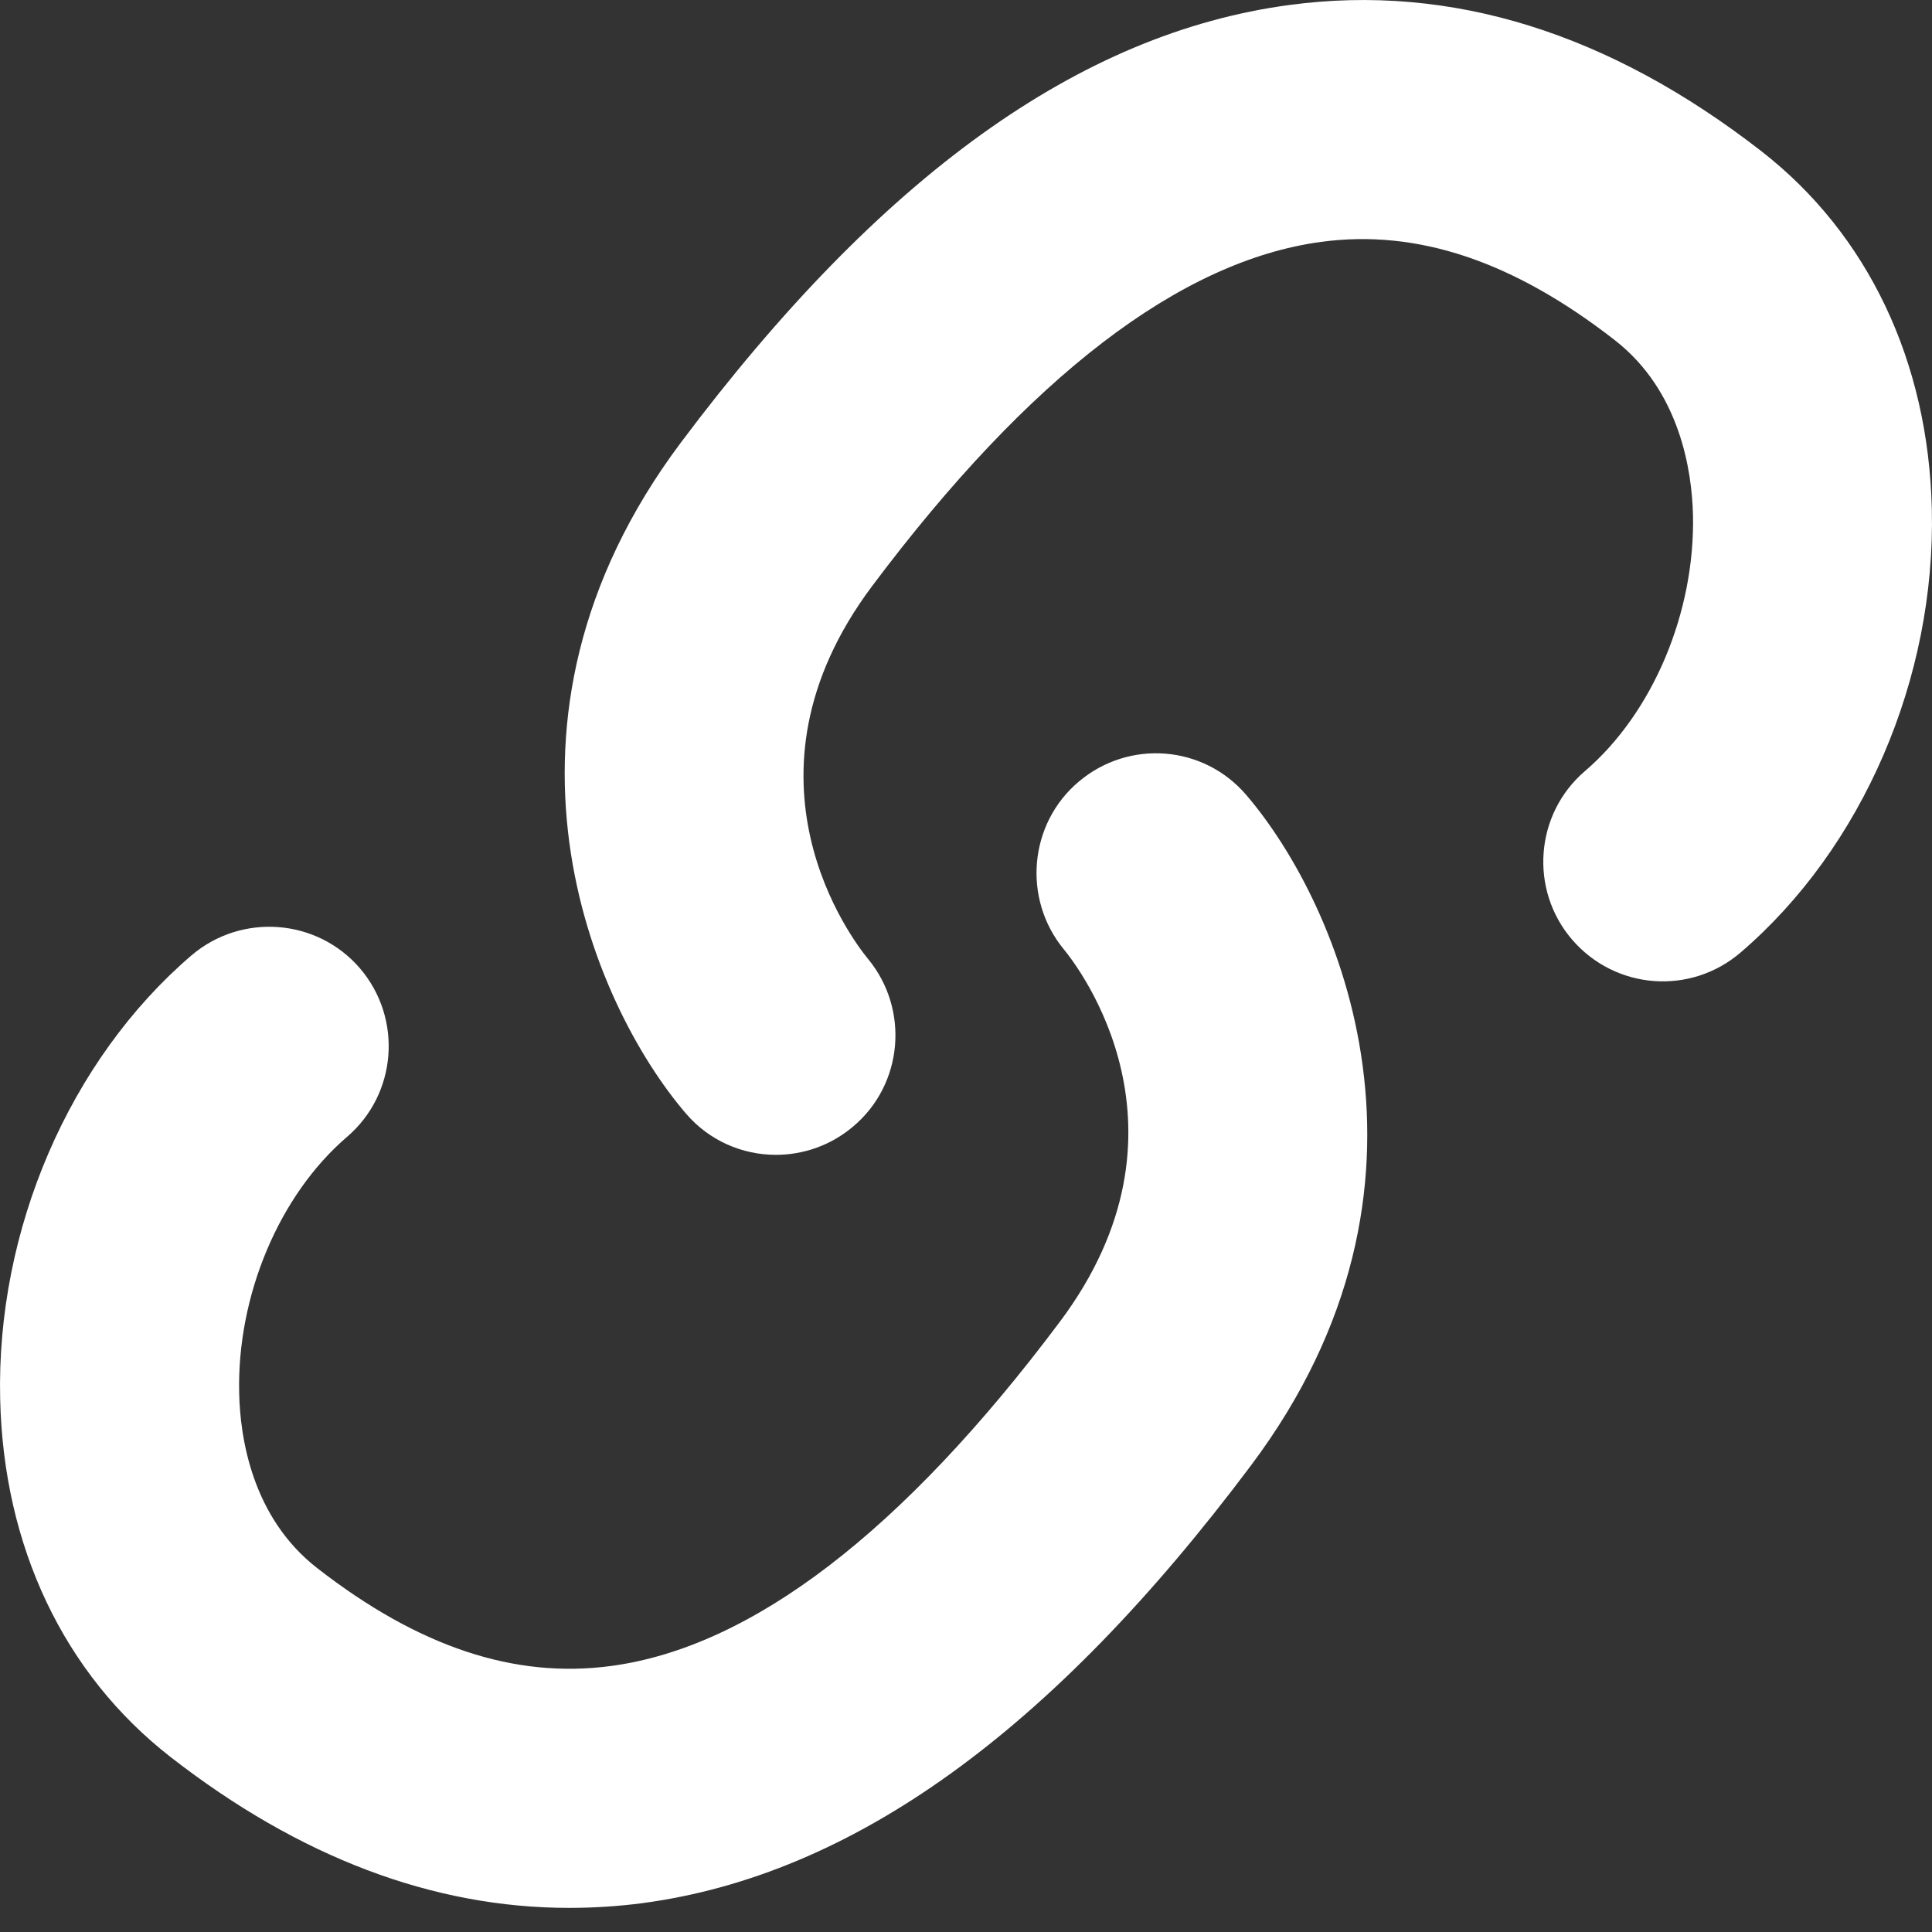 <?xml version="1.0" encoding="UTF-8"?>
<svg width="35px" height="35px" viewBox="0 0 35 35" version="1.1" xmlns="http://www.w3.org/2000/svg" xmlns:xlink="http://www.w3.org/1999/xlink">
    <rect x="0" y="0" width="35" height="35" fill="#333333" stroke="none"/>
    <title>Combined Shape</title>
    <g id="Page-1" stroke="none" stroke-width="1" fill="none" fill-rule="evenodd">
        <path d="M22.575,14.399 C24.273,16.379 26.478,21.466 22.662,26.549 C19.045,31.376 15.439,33.969 11.64,34.477 C11.198,34.535 10.751,34.563 10.309,34.563 C7.846,34.563 5.424,33.648 3.086,31.827 C1.16,30.326 0.063,28.022 0.003,25.343 C-0.069,22.283 1.256,19.205 3.467,17.309 C4.374,16.535 5.742,16.636 6.521,17.542 C7.298,18.452 7.194,19.82 6.285,20.597 C5.058,21.65 4.29,23.472 4.333,25.242 C4.35,26.027 4.558,27.485 5.748,28.409 C7.581,29.835 9.319,30.415 11.068,30.181 C13.617,29.841 16.354,27.745 19.198,23.948 C21.807,20.47 19.541,17.525 19.273,17.199 C18.519,16.284 18.638,14.921 19.544,14.159 C20.456,13.391 21.802,13.498 22.575,14.399 Z M31.914,2.743 C33.84,4.244 34.934,6.547 34.997,9.224 C35.069,12.287 33.741,15.364 31.533,17.255 C30.626,18.034 29.264,17.933 28.479,17.021 C27.702,16.115 27.806,14.746 28.712,13.97 C29.942,12.916 30.71,11.094 30.67,9.325 C30.65,8.542 30.442,7.087 29.252,6.161 C27.416,4.732 25.678,4.146 23.932,4.382 C21.383,4.726 18.646,6.819 15.799,10.618 C13.19,14.1 15.456,17.044 15.724,17.37 C16.481,18.286 16.362,19.648 15.453,20.41 C15.046,20.754 14.549,20.921 14.056,20.921 C13.45,20.921 12.849,20.667 12.425,20.171 C10.727,18.19 8.522,13.104 12.335,8.017 C15.955,3.19 19.561,0.598 23.36,0.09 C26.29,-0.303 29.157,0.598 31.914,2.743 Z" id="Combined-Shape" fill="#FFFFFF"></path>
    </g>
</svg>